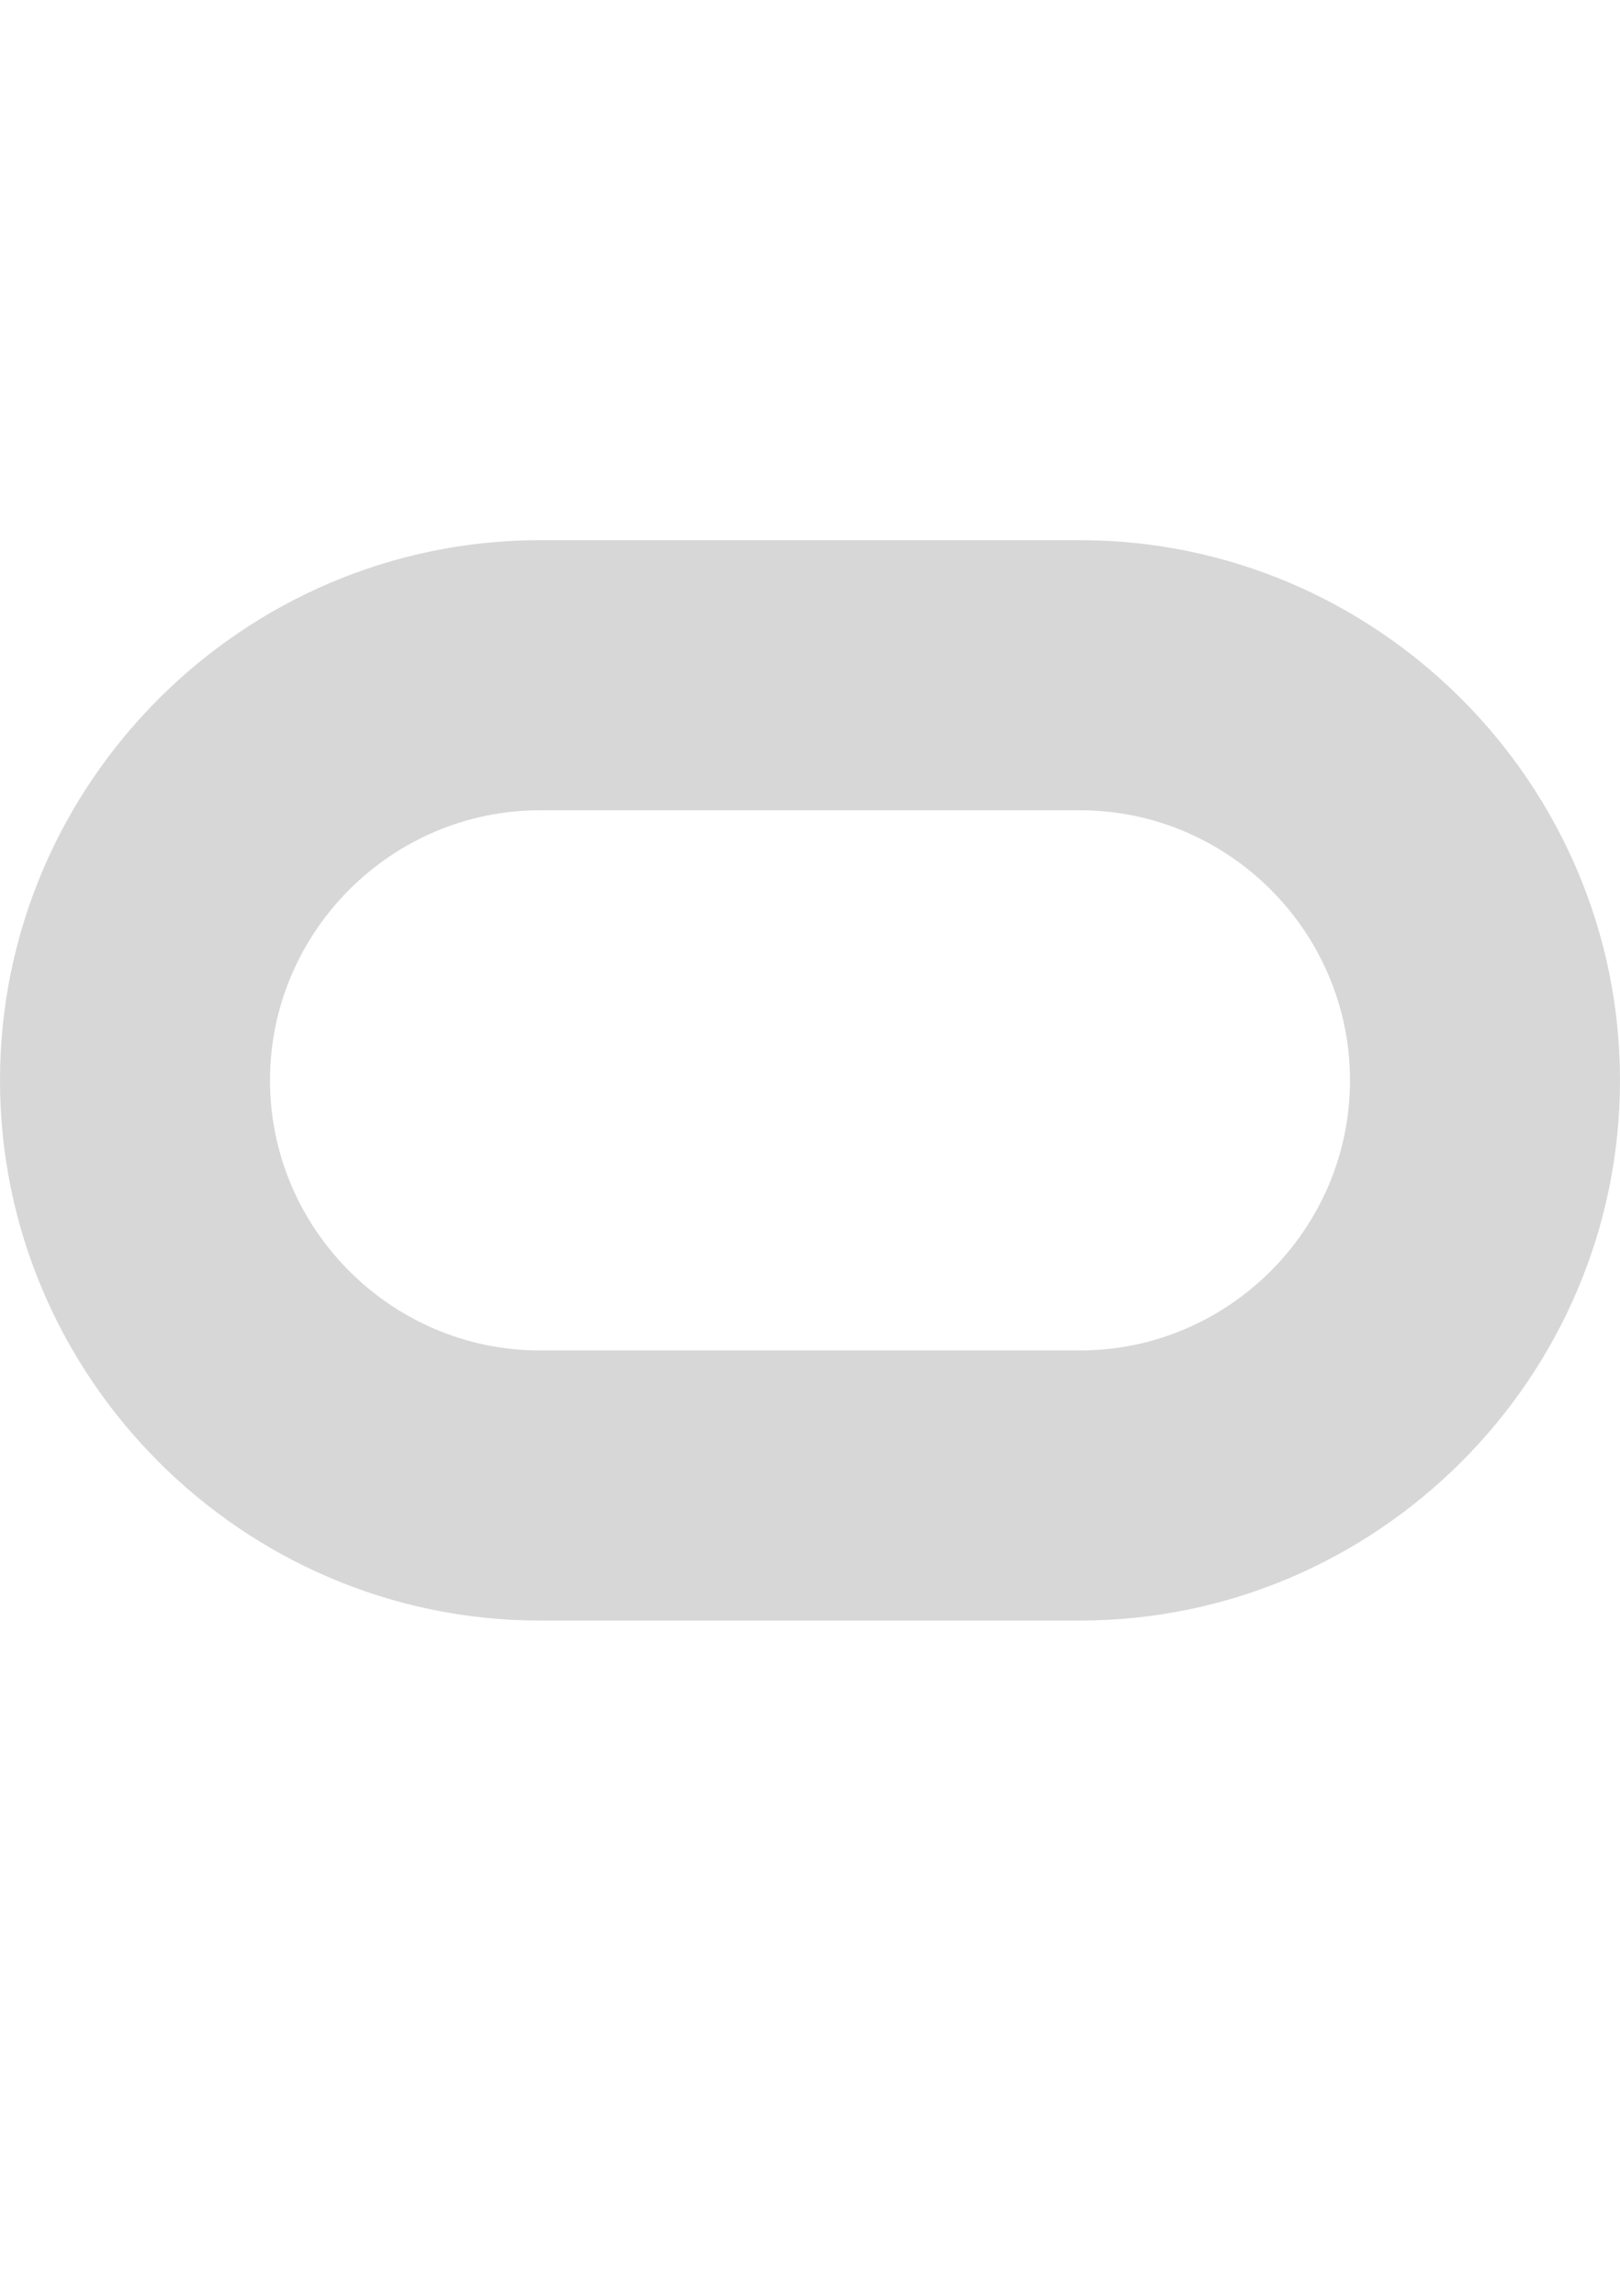 <?xml version="1.0" encoding="utf-8"?>
<!-- Generator: Adobe Illustrator 24.3.0, SVG Export Plug-In . SVG Version: 6.00 Build 0)  -->
<svg version="1.1" id="Layer_1" xmlns="http://www.w3.org/2000/svg" xmlns:xlink="http://www.w3.org/1999/xlink" x="0px" y="0px"
	 viewBox="0 0 12 17" style="enable-background:new 0 0 12 17;" xml:space="preserve">
<style type="text/css">
	.st0{fill:#D7D7D7;}
</style>
<g id="icons">
	<g>
		<path class="st0" d="M8,12H4c-2.2,0-4-1.8-4-4s1.8-4,4-4h4c2.2,0,4,1.8,4,4S10.2,12,8,12z M4,6C2.9,6,2,6.9,2,8s0.9,2,2,2h4
			c1.1,0,2-0.9,2-2S9.1,6,8,6H4z"/>
	</g>
</g>
</svg>
